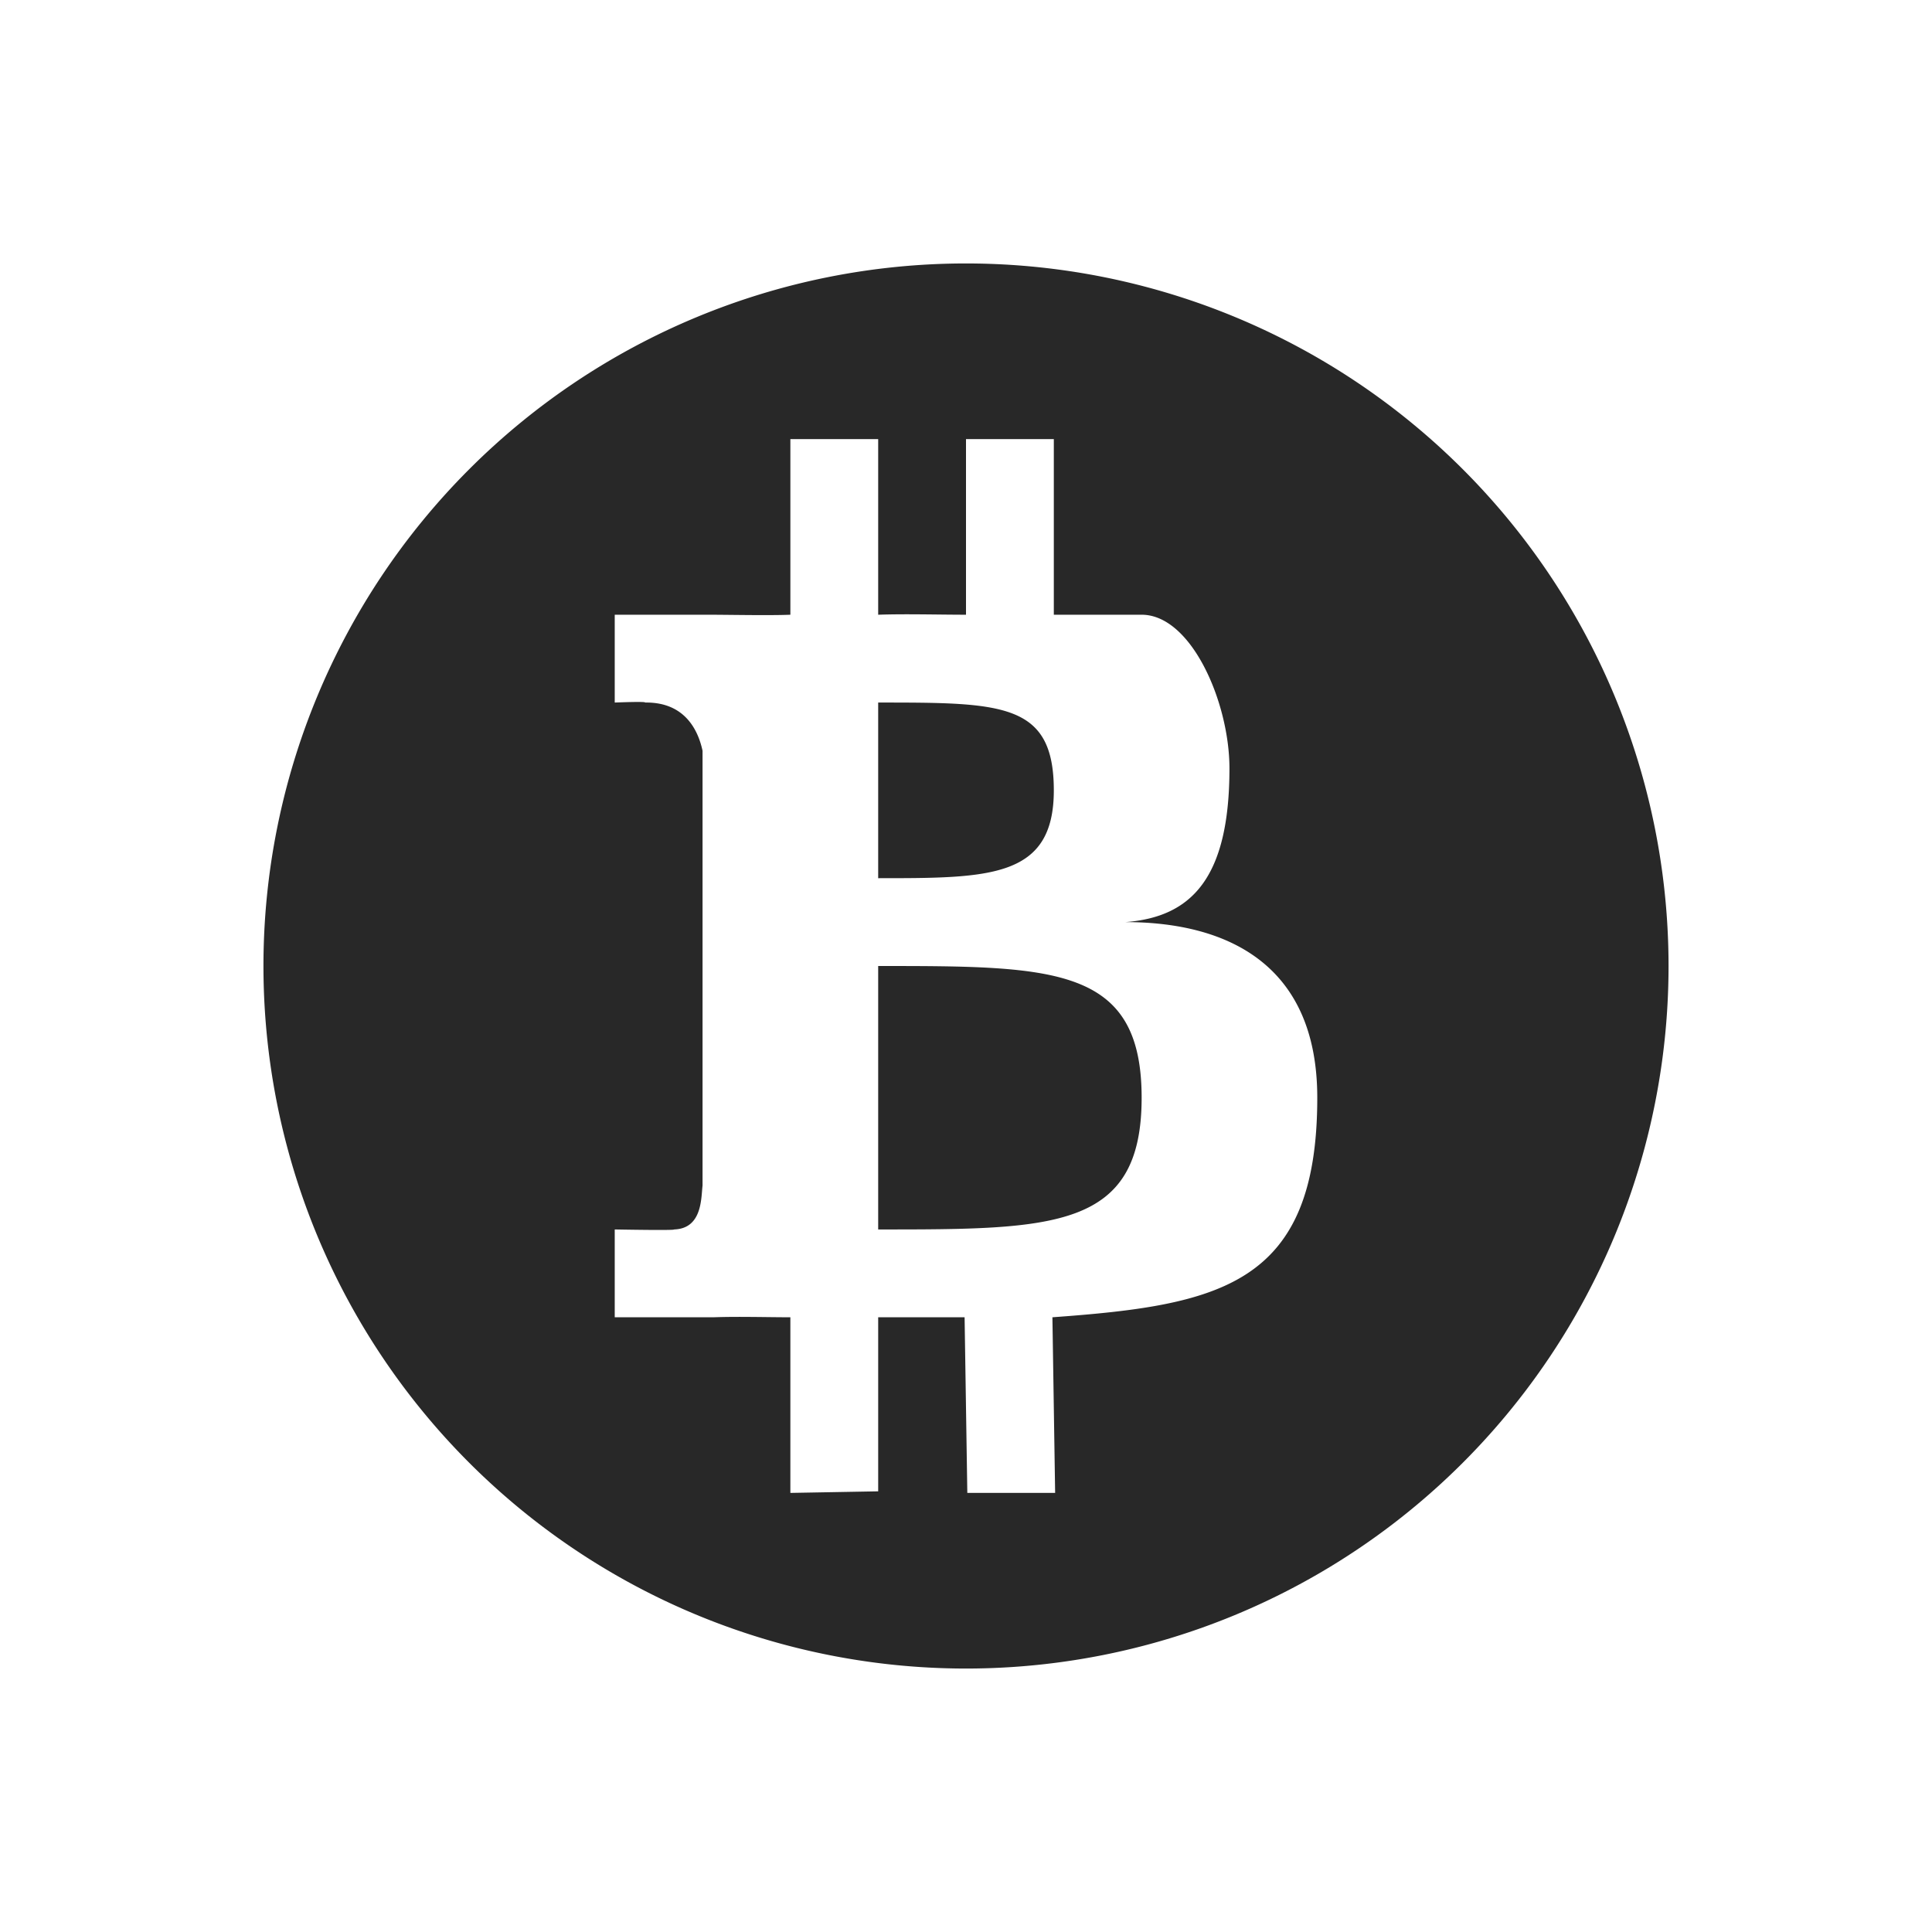 <svg width="22" height="22" version="1.1" xmlns="http://www.w3.org/2000/svg">
  <defs>
    <style id="current-color-scheme" type="text/css">.ColorScheme-Text { color:#282828; } .ColorScheme-Highlight { color:#458588; } .ColorScheme-NeutralText { color:#fe8019; } .ColorScheme-PositiveText { color:#689d6a; } .ColorScheme-NegativeText { color:#fb4934; }</style>
  </defs>
  <path class="ColorScheme-Text" d="m11 3a8 8 0 0 0-8 8 8 8 0 0 0 8 8 8 8 0 0 0 8-8 8 8 0 0 0-8-8zm-2 2h1v2c0.303-0.011 0.701-5e-6 1 0v-2h1v2h1c0.567 0 1 1 1 1.75-3.38e-4 1.25-0.433 1.693-1.184 1.75 1.183 9.55e-4 2.184 0.5 2.184 2 0 2.134-1.108 2.362-3.016 2.5l0.031 2h-1l-0.031-2h-0.984v1.982l-1 0.018v-2c-0.266 0-0.598-0.01-0.873 0h-1.127v-1s0.691 0.013 0.676 0c0.322-0.01 0.307-0.359 0.324-0.5v-4.951c-0.048-0.223-0.194-0.556-0.654-0.549 0.014-0.015-0.346 0-0.346 0v-1h1.066c0.235 0 0.688 0.01 0.934 0v-2zm1 3v2c1.269 0 2 6.6e-5 2-1 1.38e-4 -1-0.59-1-2-1zm0 3v3c2 0 3 9.9e-5 3-1.5 2.08e-4 -1.5-1-1.5-3-1.5z" fill="currentColor"/>
</svg>
